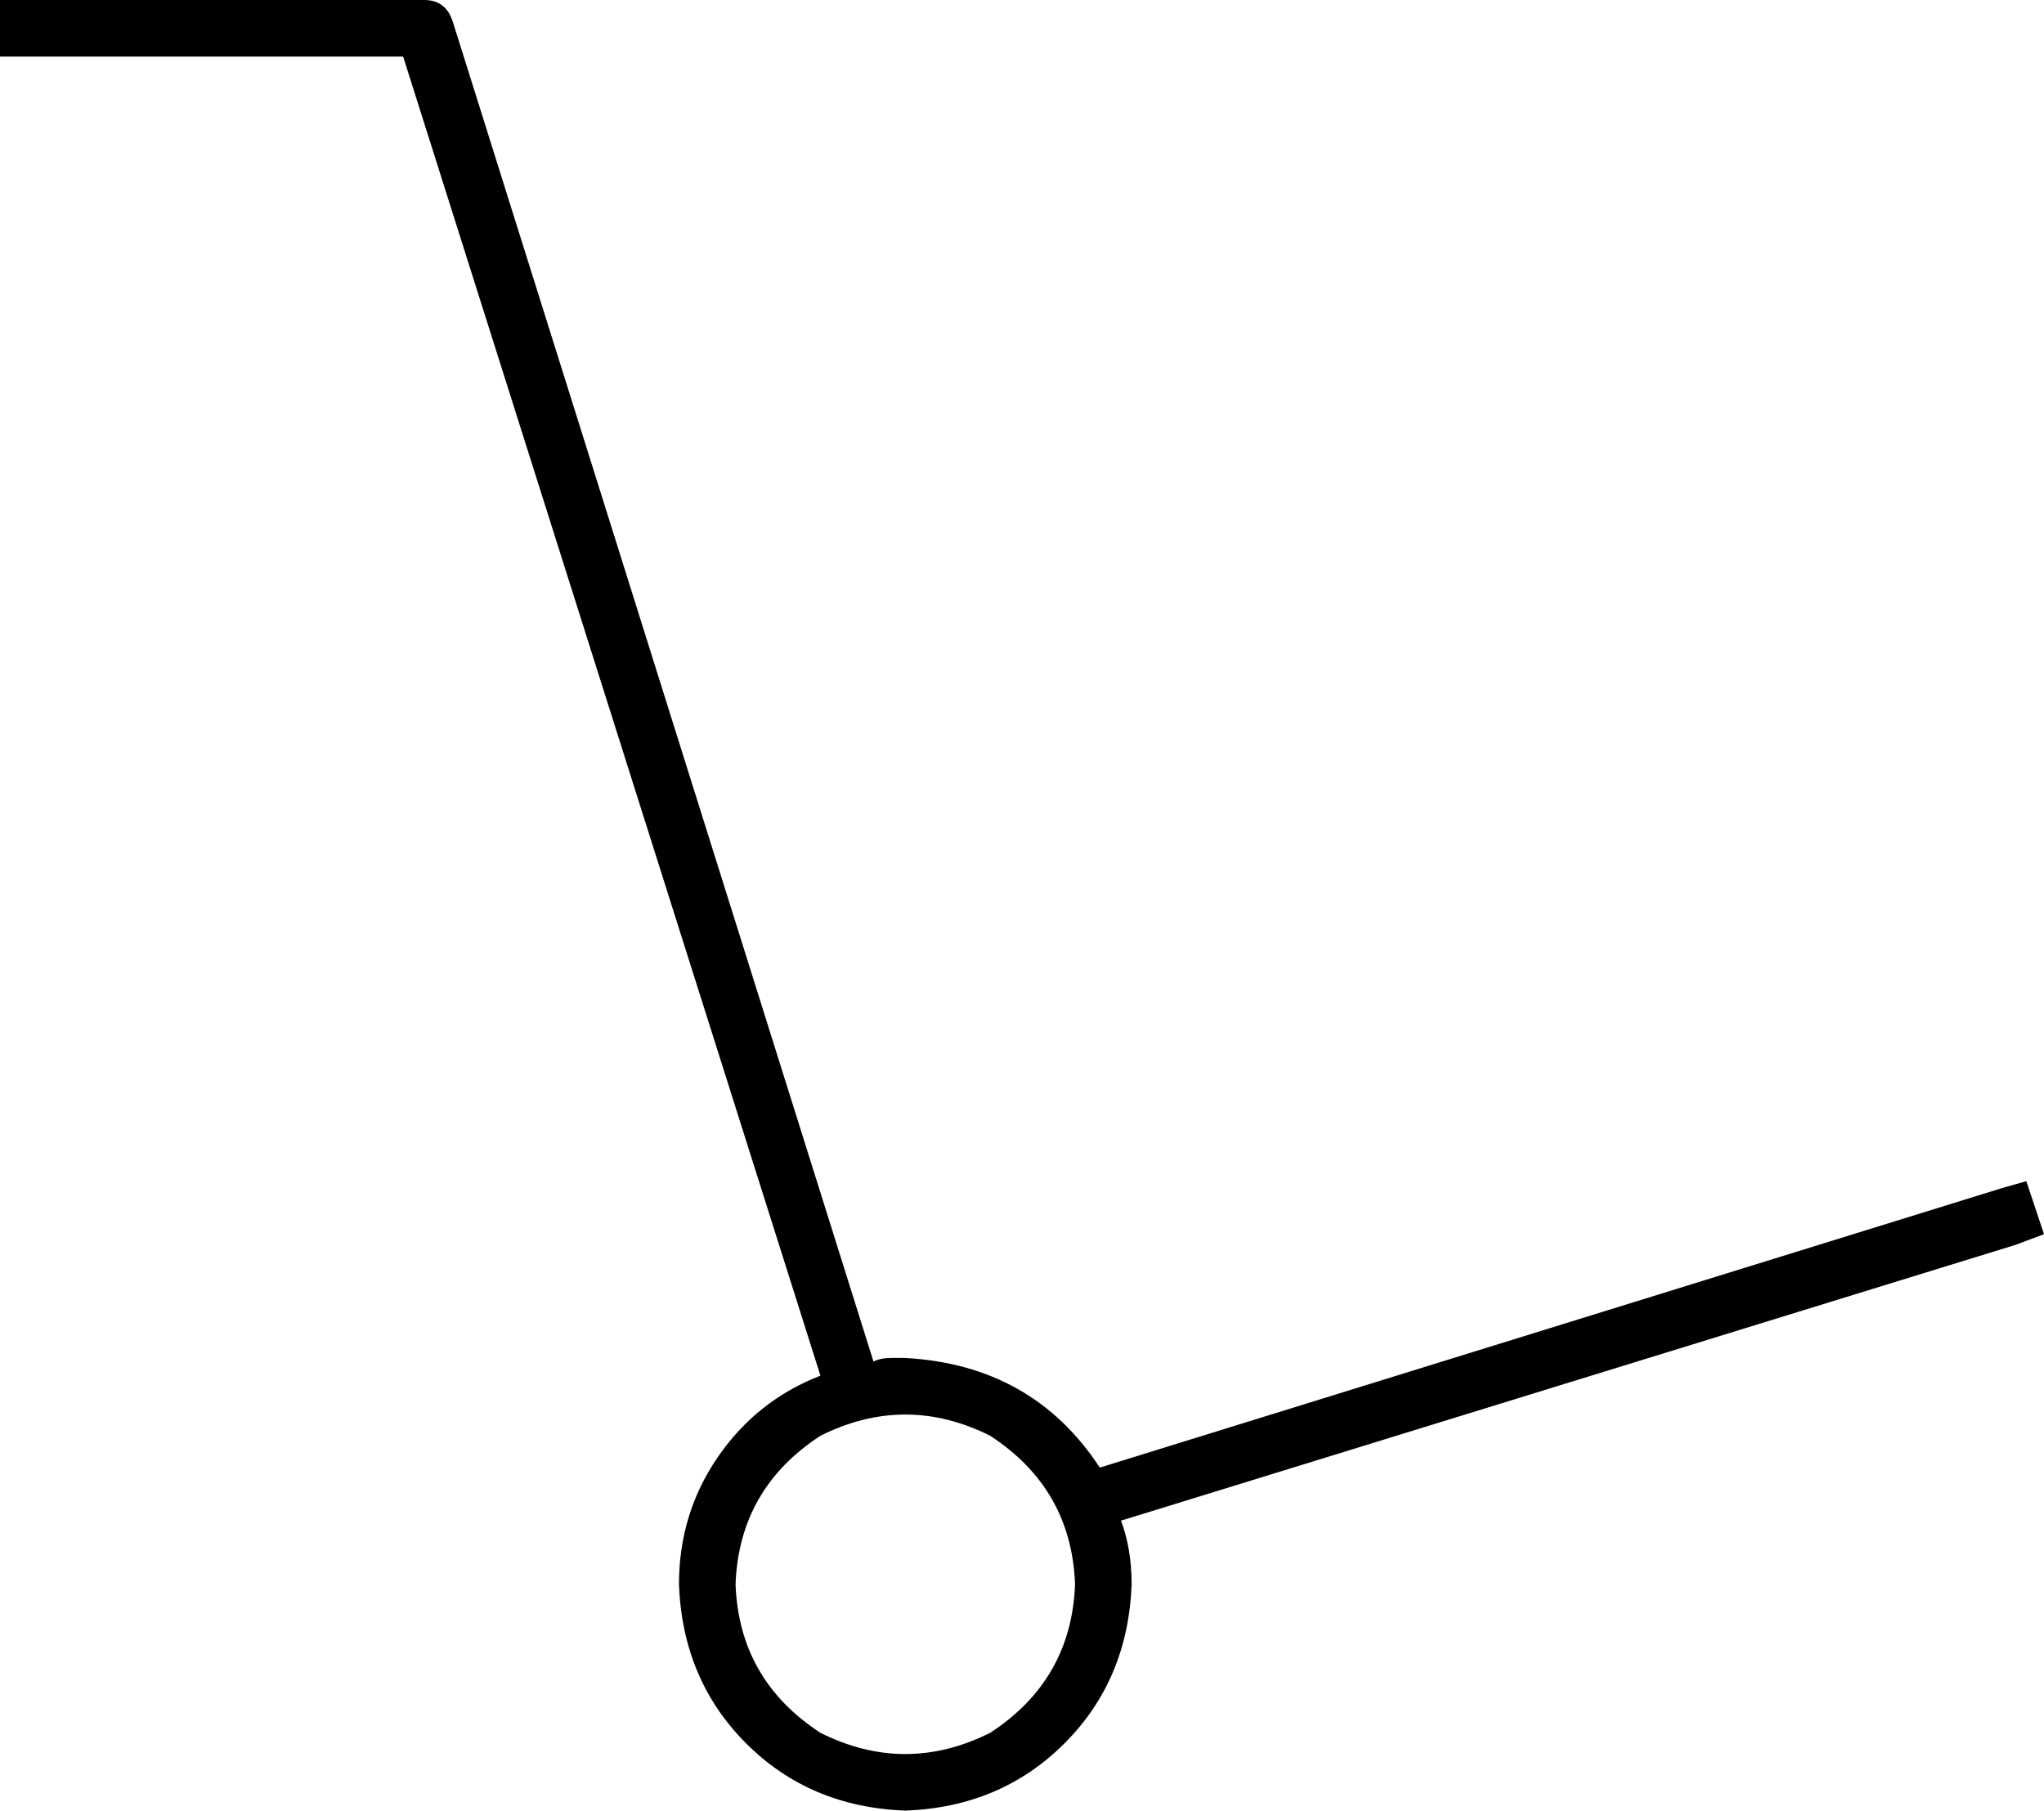 <svg xmlns="http://www.w3.org/2000/svg" viewBox="0 0 578 512">
  <path d="M 0 0 L 8 0 L 0 0 L 120 0 Q 126 0 128 6 L 247 385 L 247 385 Q 249 384 252 384 Q 254 384 256 384 Q 292 386 311 415 L 566 336 L 566 336 L 573 334 L 573 334 L 578 349 L 578 349 L 570 352 L 570 352 L 317 430 L 317 430 Q 320 438 320 448 Q 319 475 301 493 Q 283 511 256 512 Q 229 511 211 493 Q 193 475 192 448 Q 192 428 203 412 Q 214 396 232 389 L 114 16 L 114 16 L 8 16 L 0 16 L 0 0 L 0 0 Z M 304 448 Q 303 421 280 406 Q 256 394 232 406 Q 209 421 208 448 Q 209 475 232 490 Q 256 502 280 490 Q 303 475 304 448 L 304 448 Z" />
</svg>
